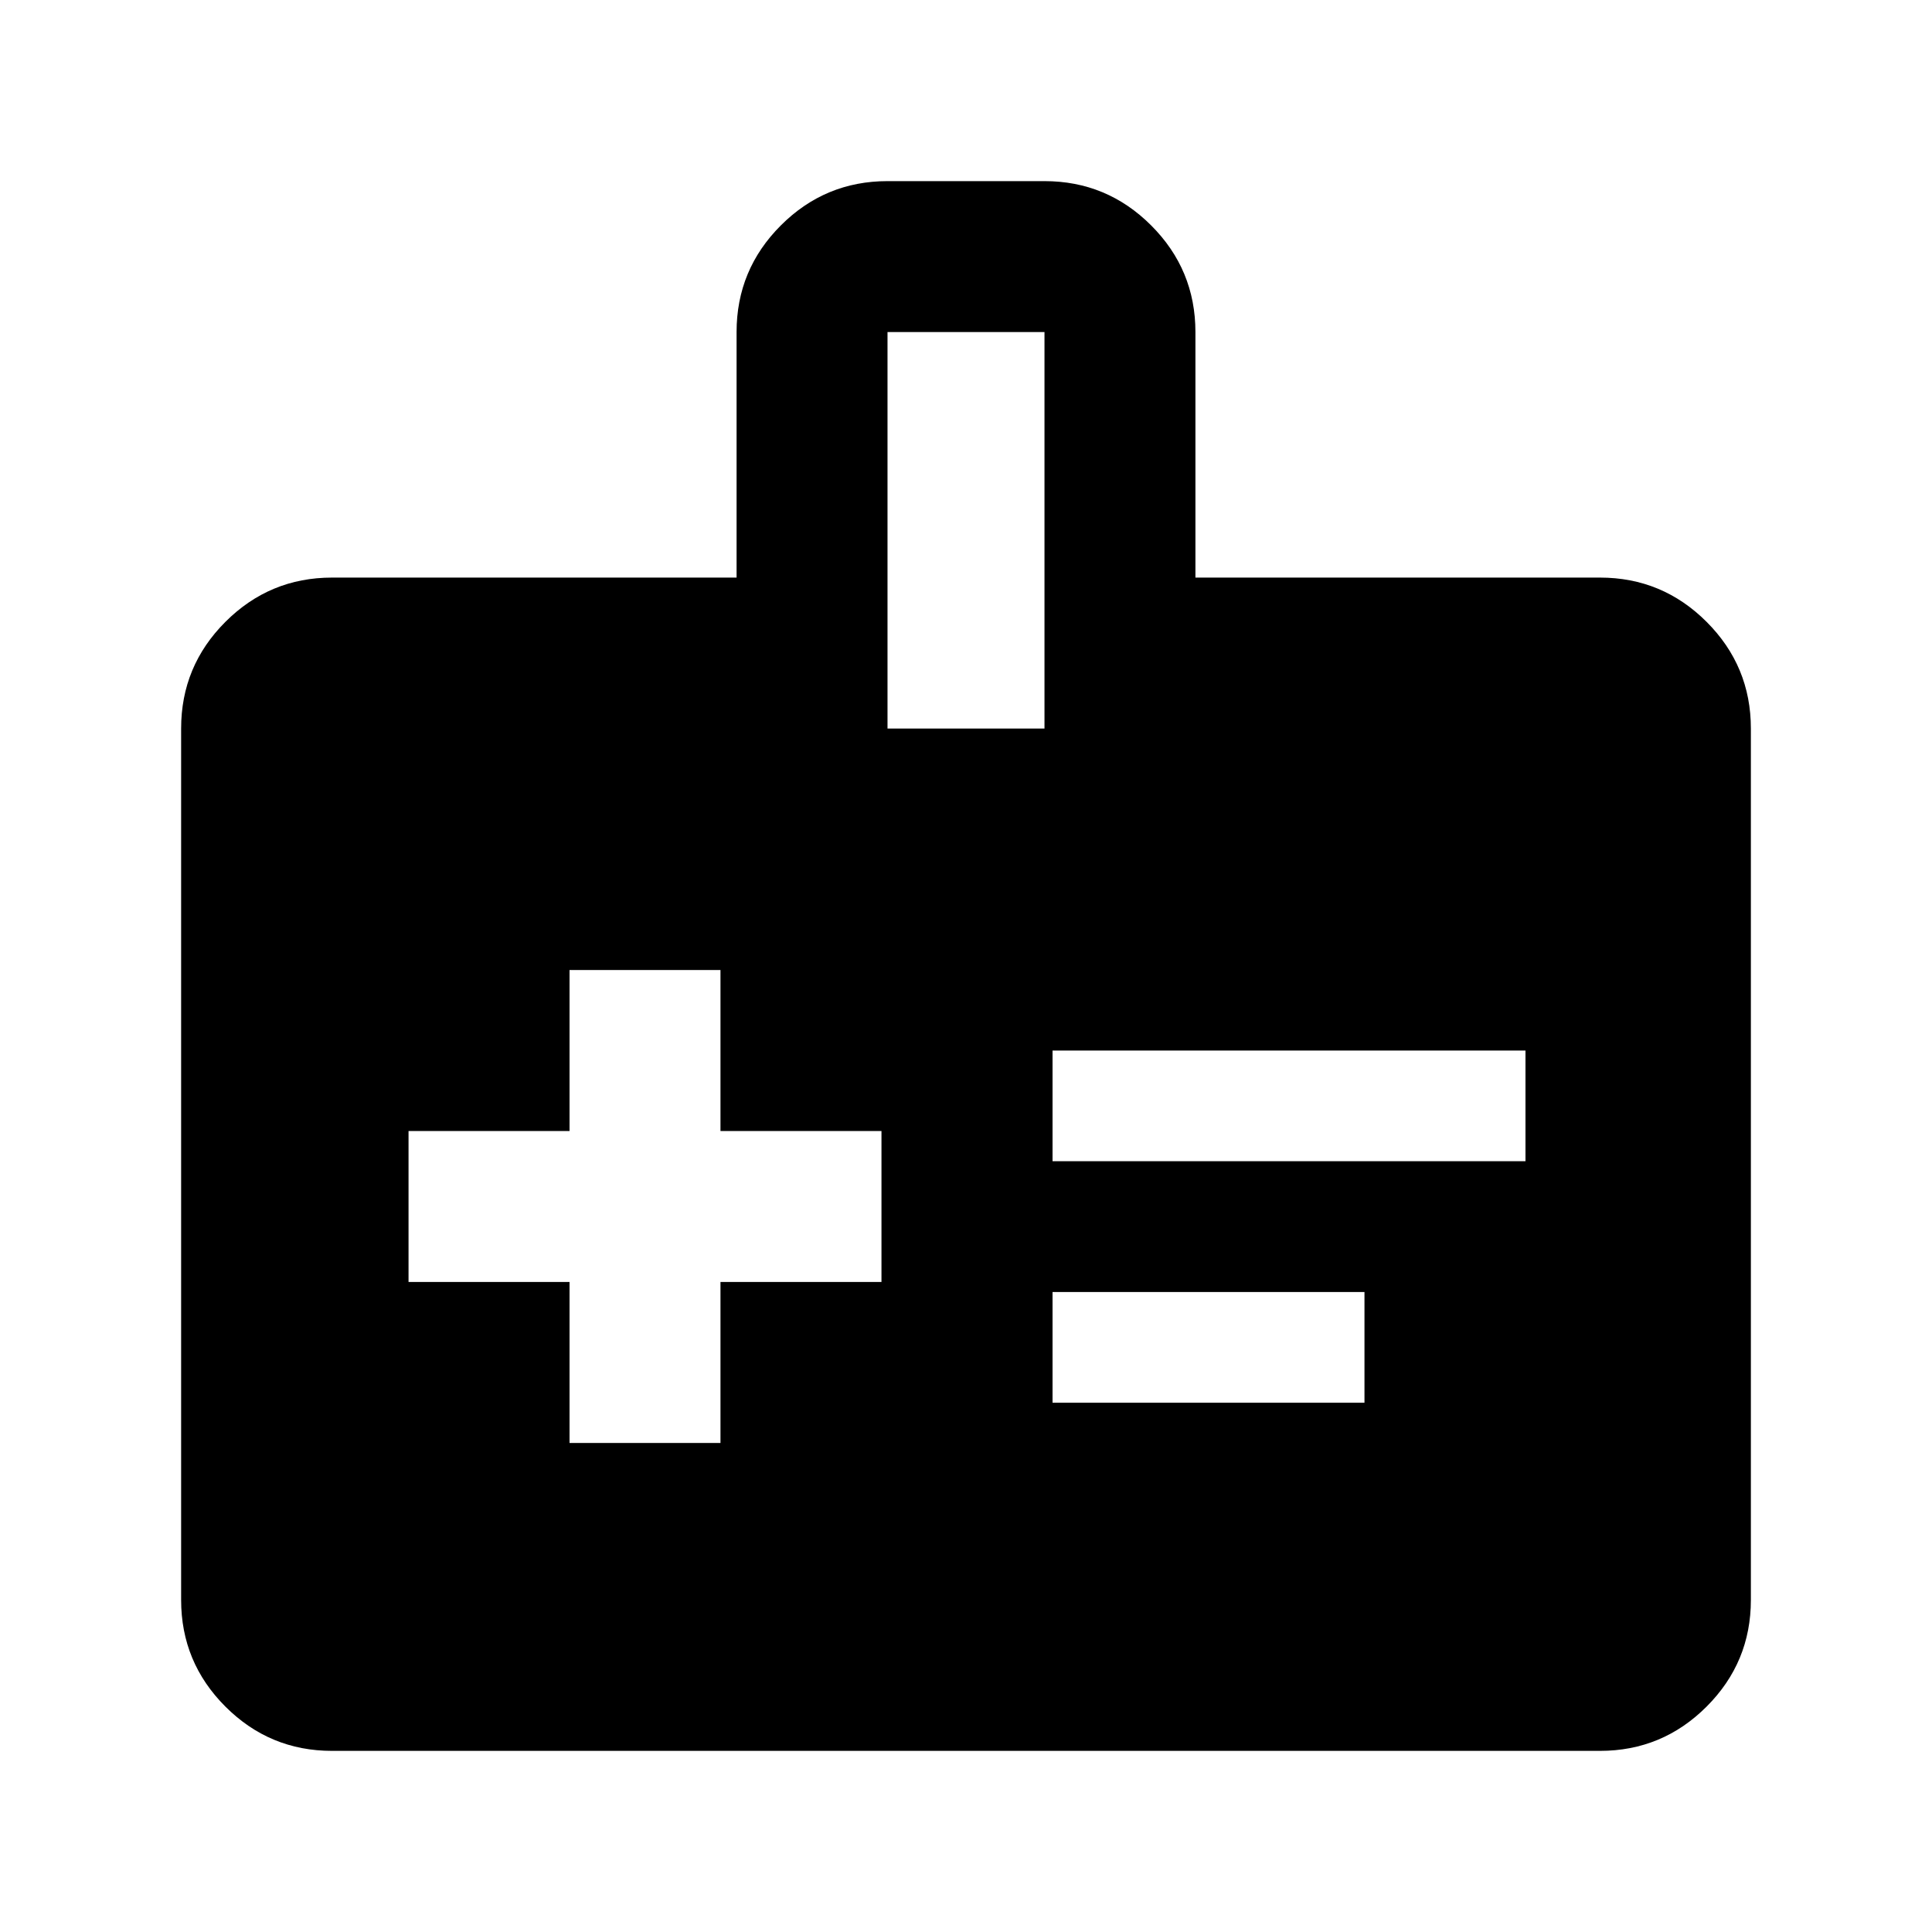 <svg xmlns="http://www.w3.org/2000/svg" height="24" width="24"><path d="M7.075 17.925H8.95V15.925H10.95V14.05H8.95V12.05H7.075V14.05H5.075V15.925H7.075ZM13.075 14.425H18.95V13.05H13.075ZM13.075 17.425H16.95V16.05H13.075ZM14.85 7.175H19.875Q20.65 7.175 21.2 7.725Q21.75 8.275 21.75 9.05V19.875Q21.75 20.65 21.2 21.2Q20.65 21.75 19.875 21.75H4.125Q3.35 21.75 2.8 21.2Q2.25 20.65 2.25 19.875V9.05Q2.25 8.275 2.8 7.725Q3.35 7.175 4.125 7.175H9.15V4.125Q9.15 3.35 9.7 2.8Q10.25 2.25 11.025 2.25H12.975Q13.75 2.25 14.3 2.8Q14.85 3.35 14.85 4.125ZM11.025 9.05H12.975V4.125H11.025Z"/></svg>
